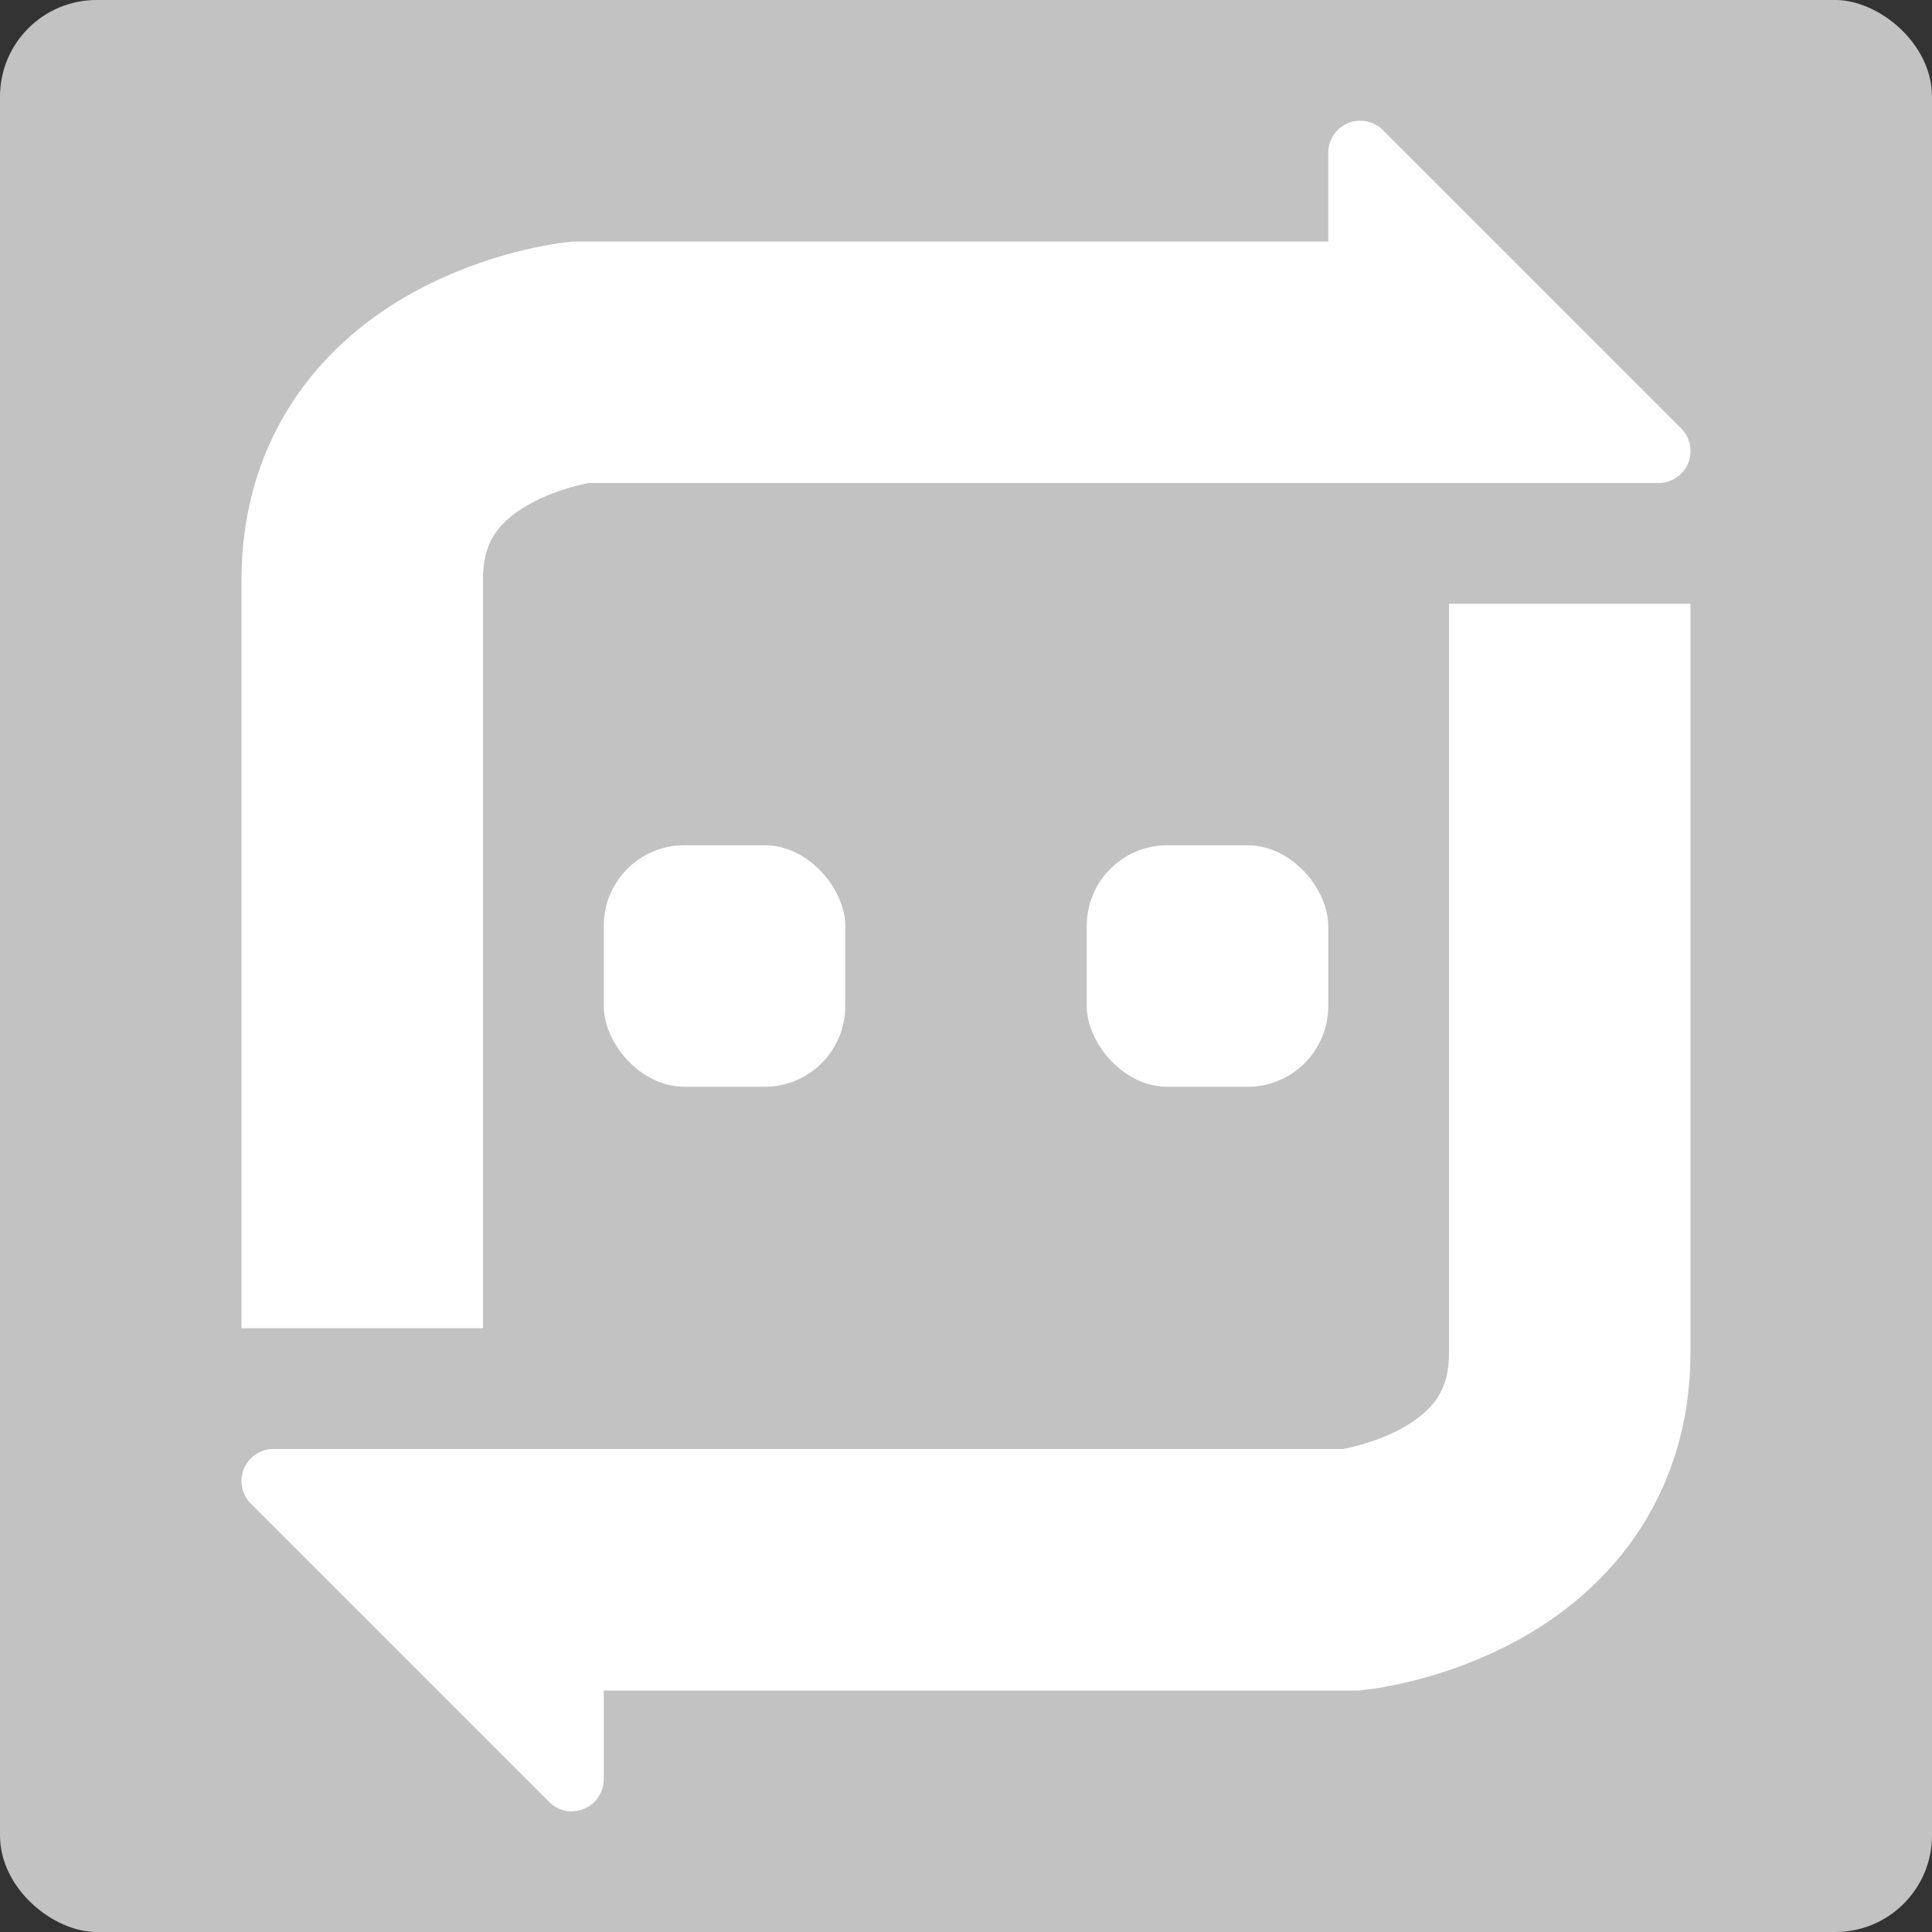 <svg xmlns="http://www.w3.org/2000/svg" width="16" height="16" version="1">
 <rect width="100%" height="100%" fill="#333333" stroke="none"/>
 <rect style="fill:#c2c2c2" width="16" height="16" x="-16" y="-16" rx=".8" ry=".8" transform="matrix(0,-1,-1,0,0,0)"/>
 <path style="fill:none;stroke:#ffffff;stroke-width:2" d="M 3,11 3,4.8 C 3,3.2 4.8,3 4.8,3 l 6.8,0"/>
 <path style="fill:#ffffff" d="M 11.261,1 A 0.265,0.265 0 0 0 11,1.265 l 0,2.471 A 0.265,0.265 0 0 0 11.265,4 l 2.471,0 a 0.265,0.265 0 0 0 0.187,-0.452 L 11.452,1.077 A 0.265,0.265 0 0 0 11.261,1 Z"/>
 <rect style="fill:#ffffff" width="2" height="2" x="5" y="7" ry=".667"/>
 <path style="fill:none;stroke:#ffffff;stroke-width:2" d="m 13,5 0,6.2 c 0,1.6 -1.8,1.8 -1.8,1.8 l -6.8,0"/>
 <path style="fill:#ffffff" d="M 4.739,15 A 0.265,0.265 0 0 0 5,14.735 L 5,12.265 A 0.265,0.265 0 0 0 4.735,12 l -2.471,0 a 0.265,0.265 0 0 0 -0.187,0.452 l 2.471,2.471 a 0.265,0.265 0 0 0 0.191,0.078 z"/>
 <rect style="fill:#ffffff" width="2" height="2" x="9" y="7" ry=".667"/>
</svg>
